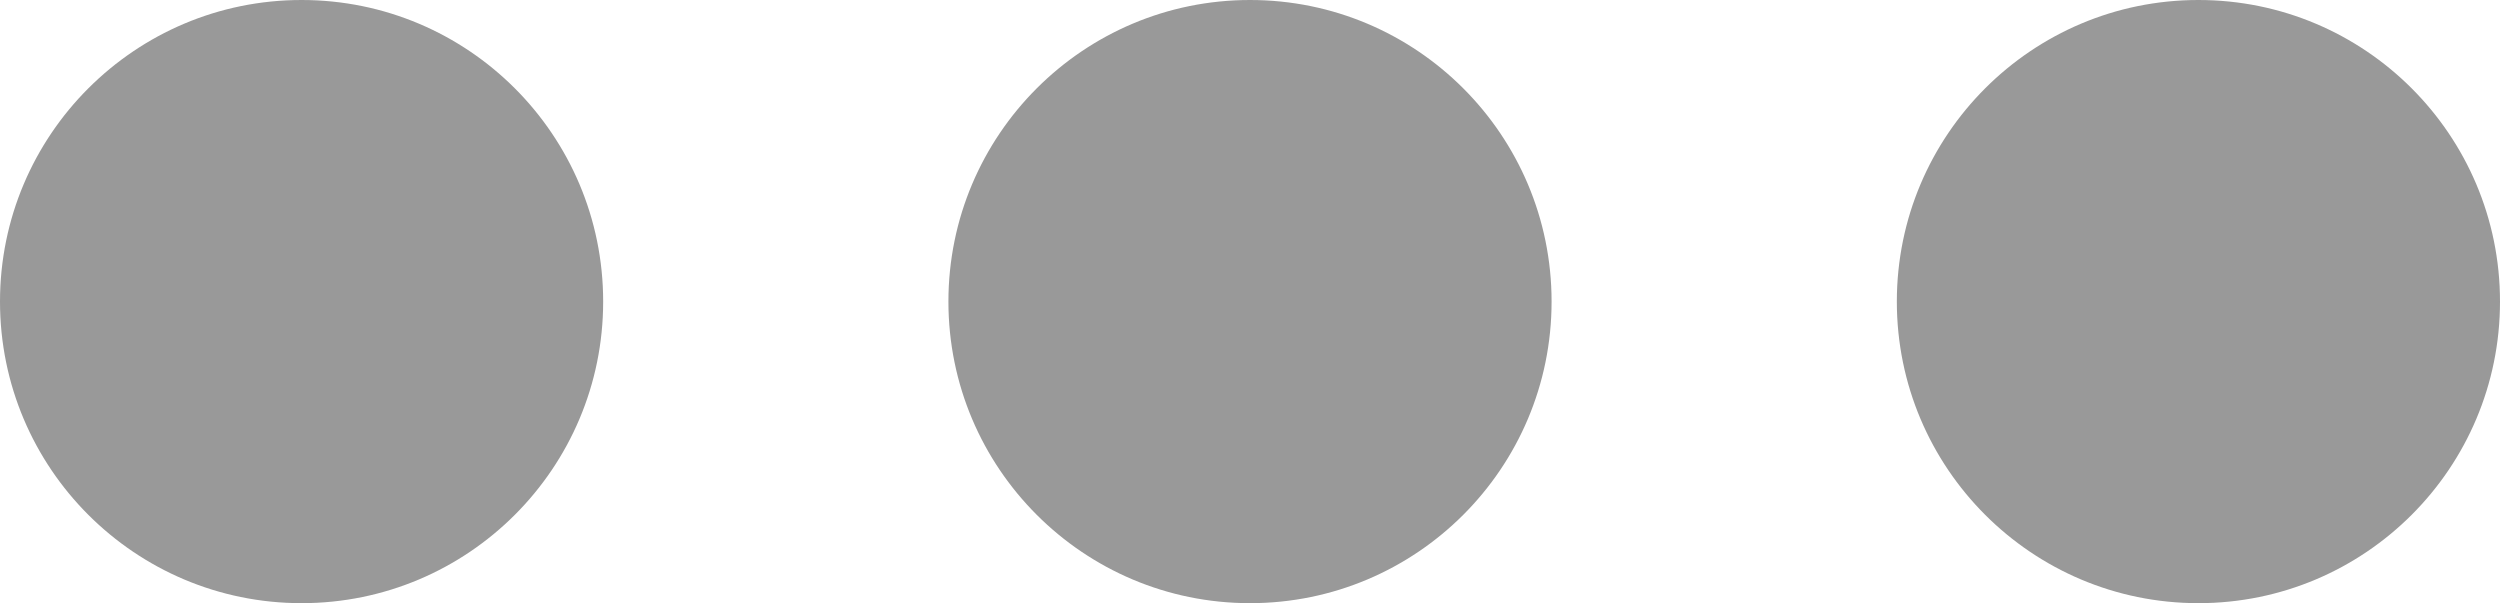 <svg id="구성_요소_1_1" data-name="구성 요소 1 – 1" xmlns="http://www.w3.org/2000/svg" width="18.32" height="4.42" viewBox="0 0 18.32 4.42">
  <circle id="타원_17" data-name="타원 17" cx="2.21" cy="2.21" r="2.21" fill="#999"/>
  <circle id="타원_17_복사" data-name="타원 17 복사" cx="2.21" cy="2.21" r="2.21" transform="translate(6.95)" fill="#999"/>
  <circle id="타원_17_복사_2" data-name="타원 17 복사 2" cx="2.21" cy="2.21" r="2.21" transform="translate(13.9)" fill="#999"/>
</svg>

